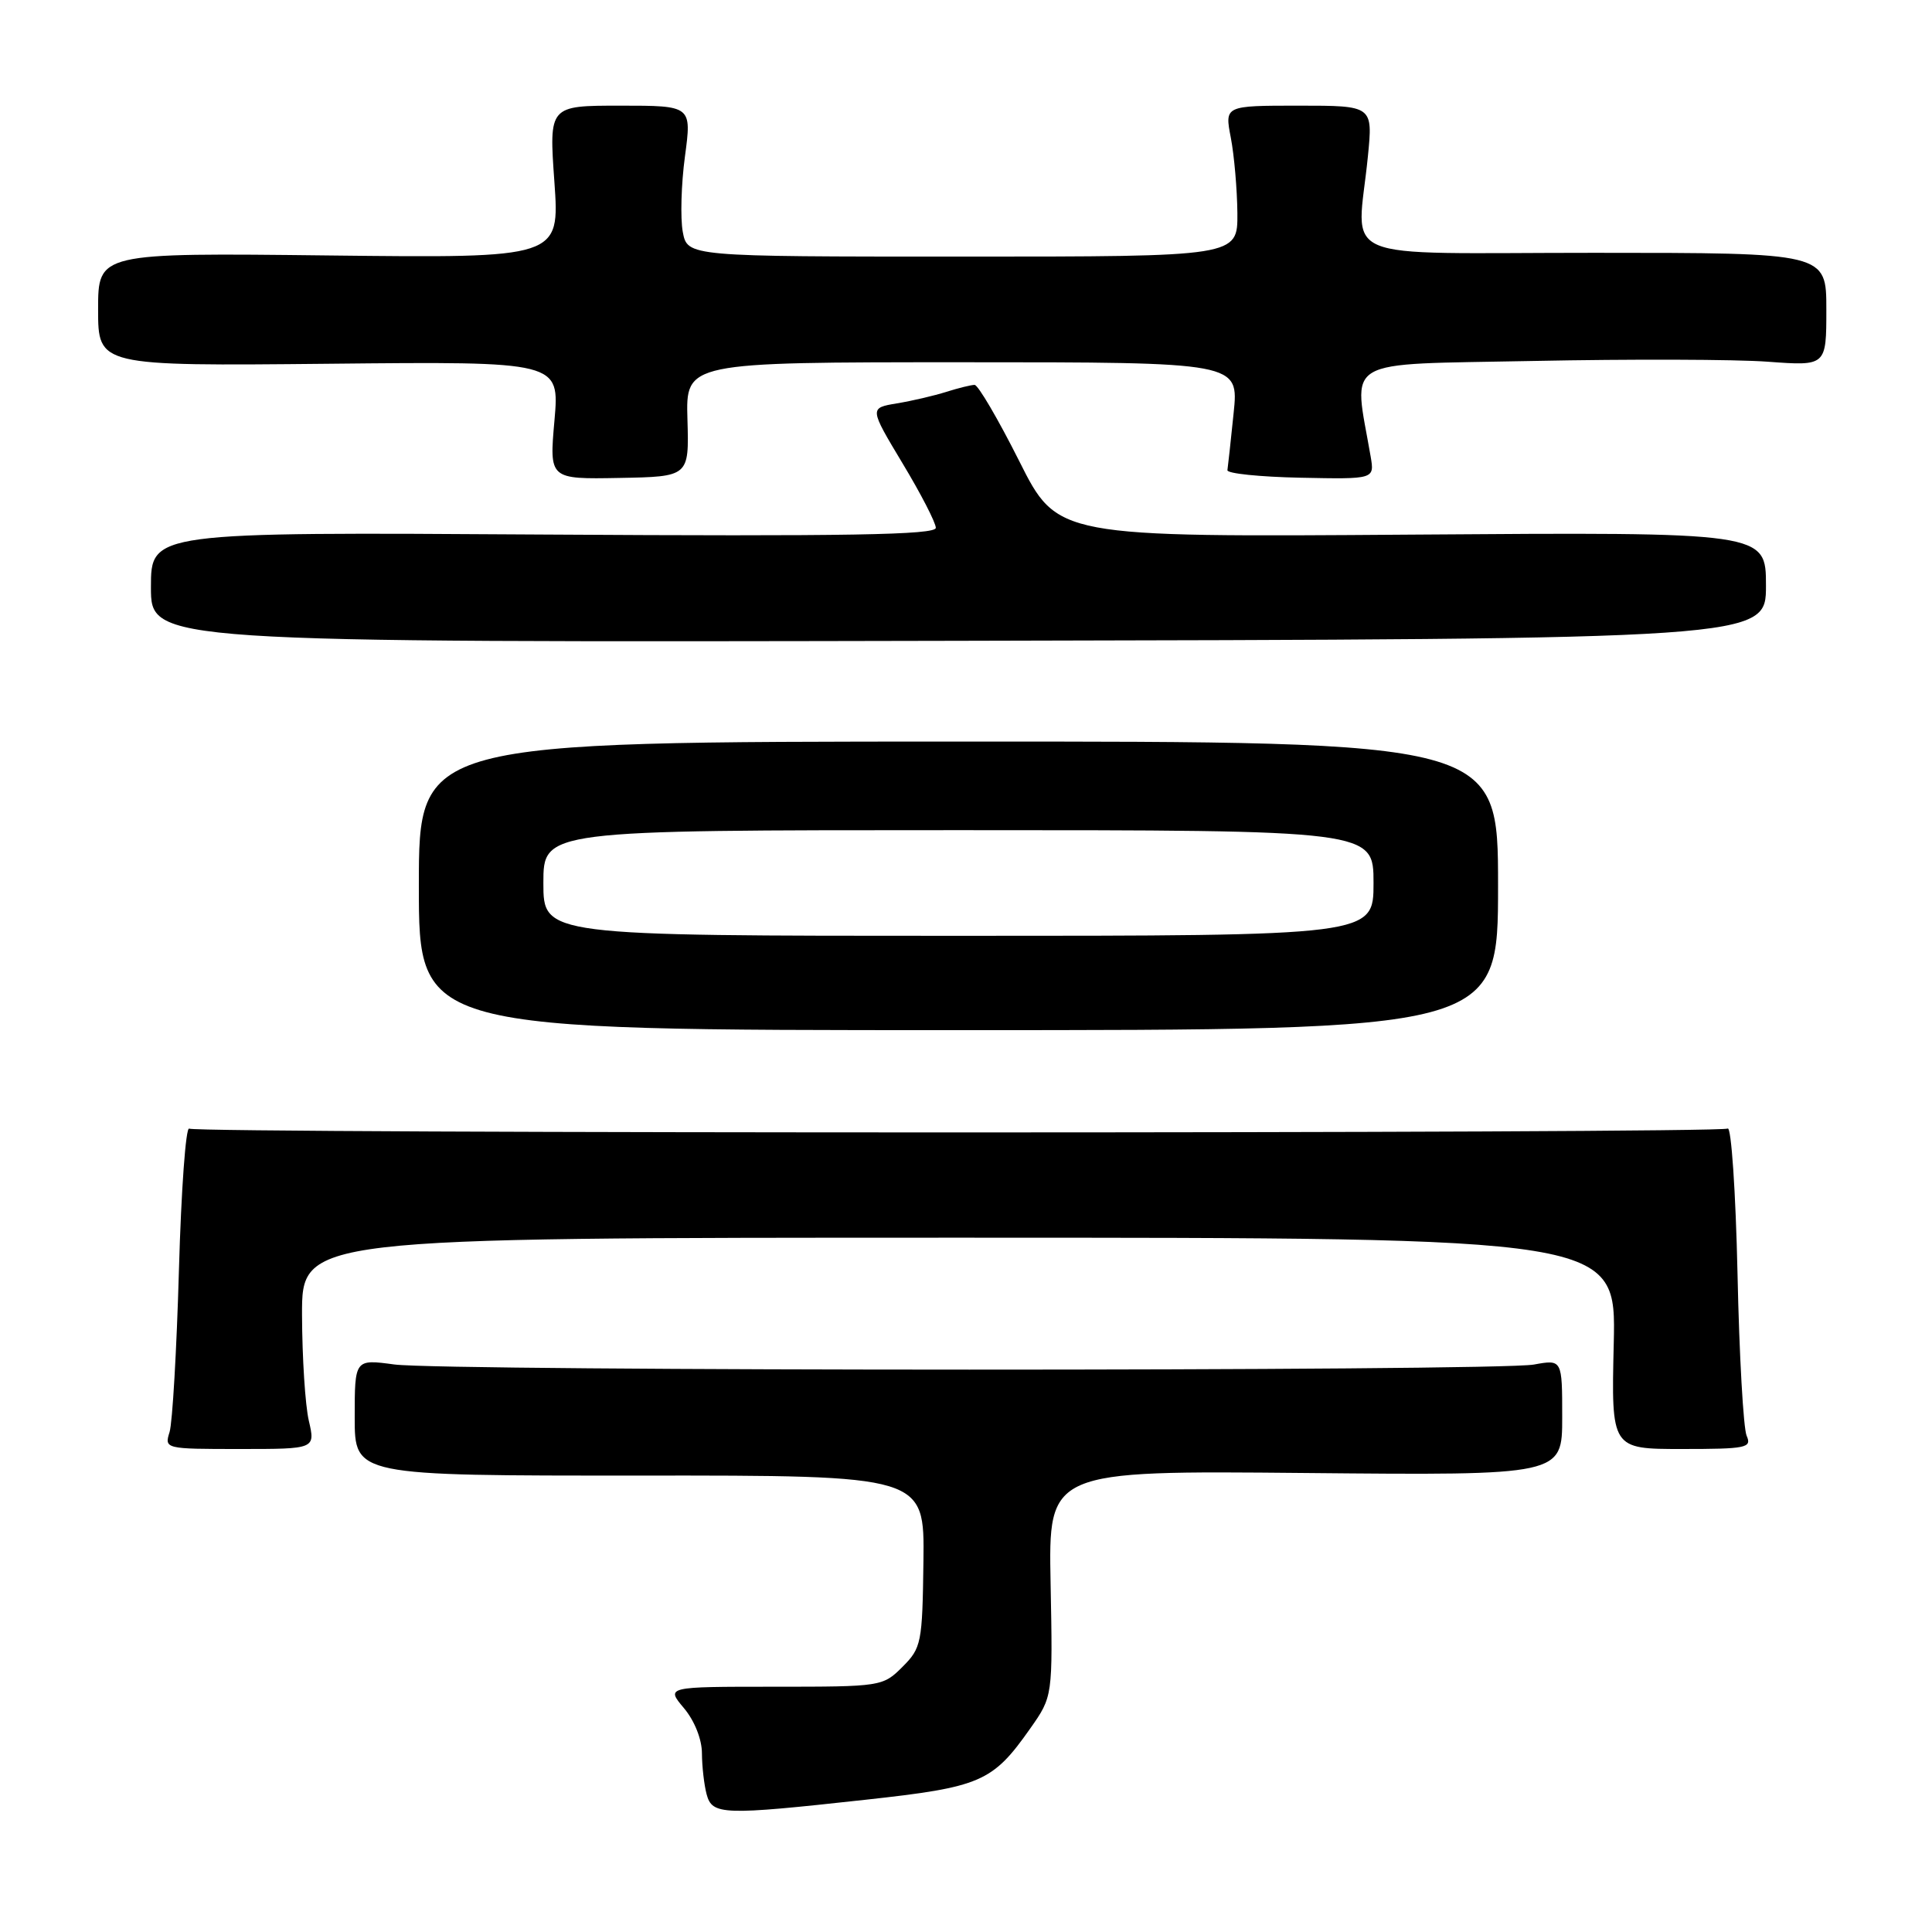 <?xml version="1.0" encoding="UTF-8" standalone="no"?>
<!DOCTYPE svg PUBLIC "-//W3C//DTD SVG 1.1//EN" "http://www.w3.org/Graphics/SVG/1.1/DTD/svg11.dtd" >
<svg xmlns="http://www.w3.org/2000/svg" xmlns:xlink="http://www.w3.org/1999/xlink" version="1.1" viewBox="0 0 256 256">
 <g >
 <path fill="currentColor"
d=" M 114.65 238.48 C 129.98 236.80 131.51 236.14 136.50 229.05 C 139.50 224.79 139.50 224.79 139.21 209.82 C 138.92 194.86 138.92 194.86 172.96 195.18 C 207.00 195.50 207.00 195.50 207.00 187.81 C 207.00 180.13 207.00 180.13 203.25 180.81 C 198.30 181.72 59.03 181.70 52.25 180.80 C 47.00 180.09 47.00 180.09 47.00 187.82 C 47.00 195.54 47.00 195.54 84.75 195.52 C 122.50 195.50 122.50 195.50 122.36 206.87 C 122.22 217.73 122.09 218.36 119.58 220.87 C 116.98 223.47 116.75 223.50 102.59 223.50 C 88.24 223.50 88.24 223.50 90.62 226.33 C 92.02 227.99 93.01 230.46 93.01 232.33 C 93.02 234.07 93.30 236.51 93.63 237.75 C 94.37 240.51 95.72 240.56 114.65 238.48 Z  M 40.92 188.25 C 40.44 186.19 40.04 179.89 40.02 174.25 C 40.00 164.00 40.00 164.00 127.08 164.00 C 214.15 164.00 214.15 164.00 213.83 178.00 C 213.50 192.00 213.50 192.00 222.86 192.00 C 231.40 192.00 232.15 191.85 231.44 190.25 C 231.01 189.29 230.46 179.61 230.23 168.76 C 229.99 157.90 229.40 149.25 228.93 149.54 C 227.83 150.22 26.17 150.22 25.07 149.55 C 24.62 149.27 24.01 157.69 23.71 168.27 C 23.41 178.85 22.85 188.51 22.47 189.75 C 21.77 191.98 21.86 192.00 31.78 192.00 C 41.79 192.00 41.79 192.00 40.92 188.25 Z  M 198.50 117.37 C 198.50 98.25 198.50 98.25 127.00 98.26 C 55.50 98.28 55.50 98.28 55.50 117.39 C 55.50 136.50 55.50 136.50 127.00 136.50 C 198.50 136.50 198.50 136.50 198.50 117.37 Z  M 234.00 77.60 C 234.00 70.50 234.00 70.50 187.06 70.84 C 140.11 71.18 140.11 71.18 135.05 61.09 C 132.26 55.54 129.60 51.00 129.14 51.00 C 128.68 51.00 126.99 51.42 125.40 51.92 C 123.80 52.43 120.85 53.12 118.84 53.45 C 115.19 54.06 115.19 54.06 119.59 61.39 C 122.02 65.42 124.00 69.27 124.00 69.94 C 124.00 70.88 112.39 71.08 72.00 70.83 C 20.00 70.50 20.00 70.50 20.00 77.81 C 20.00 85.13 20.00 85.13 127.00 84.91 C 234.00 84.69 234.00 84.69 234.00 77.60 Z  M 91.09 55.58 C 90.87 48.00 90.87 48.00 127.51 48.00 C 164.16 48.00 164.16 48.00 163.46 54.75 C 163.08 58.46 162.71 61.86 162.64 62.30 C 162.56 62.74 166.92 63.19 172.31 63.30 C 182.13 63.50 182.13 63.50 181.62 60.50 C 179.33 47.18 177.35 48.35 203.16 47.83 C 216.00 47.57 229.99 47.61 234.25 47.93 C 242.00 48.50 242.00 48.50 242.00 41.00 C 242.00 33.50 242.00 33.50 211.25 33.50 C 176.26 33.50 179.83 35.02 181.25 20.75 C 181.92 14.00 181.92 14.00 172.10 14.00 C 162.27 14.00 162.27 14.00 163.09 18.25 C 163.54 20.59 163.93 25.09 163.96 28.25 C 164.00 34.00 164.00 34.00 127.55 34.00 C 91.09 34.00 91.09 34.00 90.47 30.72 C 90.14 28.91 90.26 24.41 90.76 20.72 C 91.66 14.00 91.66 14.00 82.20 14.00 C 72.74 14.00 72.74 14.00 73.46 24.10 C 74.17 34.20 74.17 34.20 43.59 33.85 C 13.00 33.50 13.00 33.50 13.00 41.00 C 13.00 48.50 13.00 48.50 43.57 48.20 C 74.15 47.89 74.15 47.89 73.47 55.70 C 72.78 63.50 72.78 63.50 82.05 63.33 C 91.31 63.16 91.31 63.16 91.09 55.58 Z  M 72.00 117.00 C 72.00 110.00 72.00 110.00 127.00 110.00 C 182.00 110.00 182.00 110.00 182.00 117.00 C 182.00 124.00 182.00 124.00 127.00 124.00 C 72.00 124.00 72.00 124.00 72.00 117.00 Z "/>
</g>
</svg>